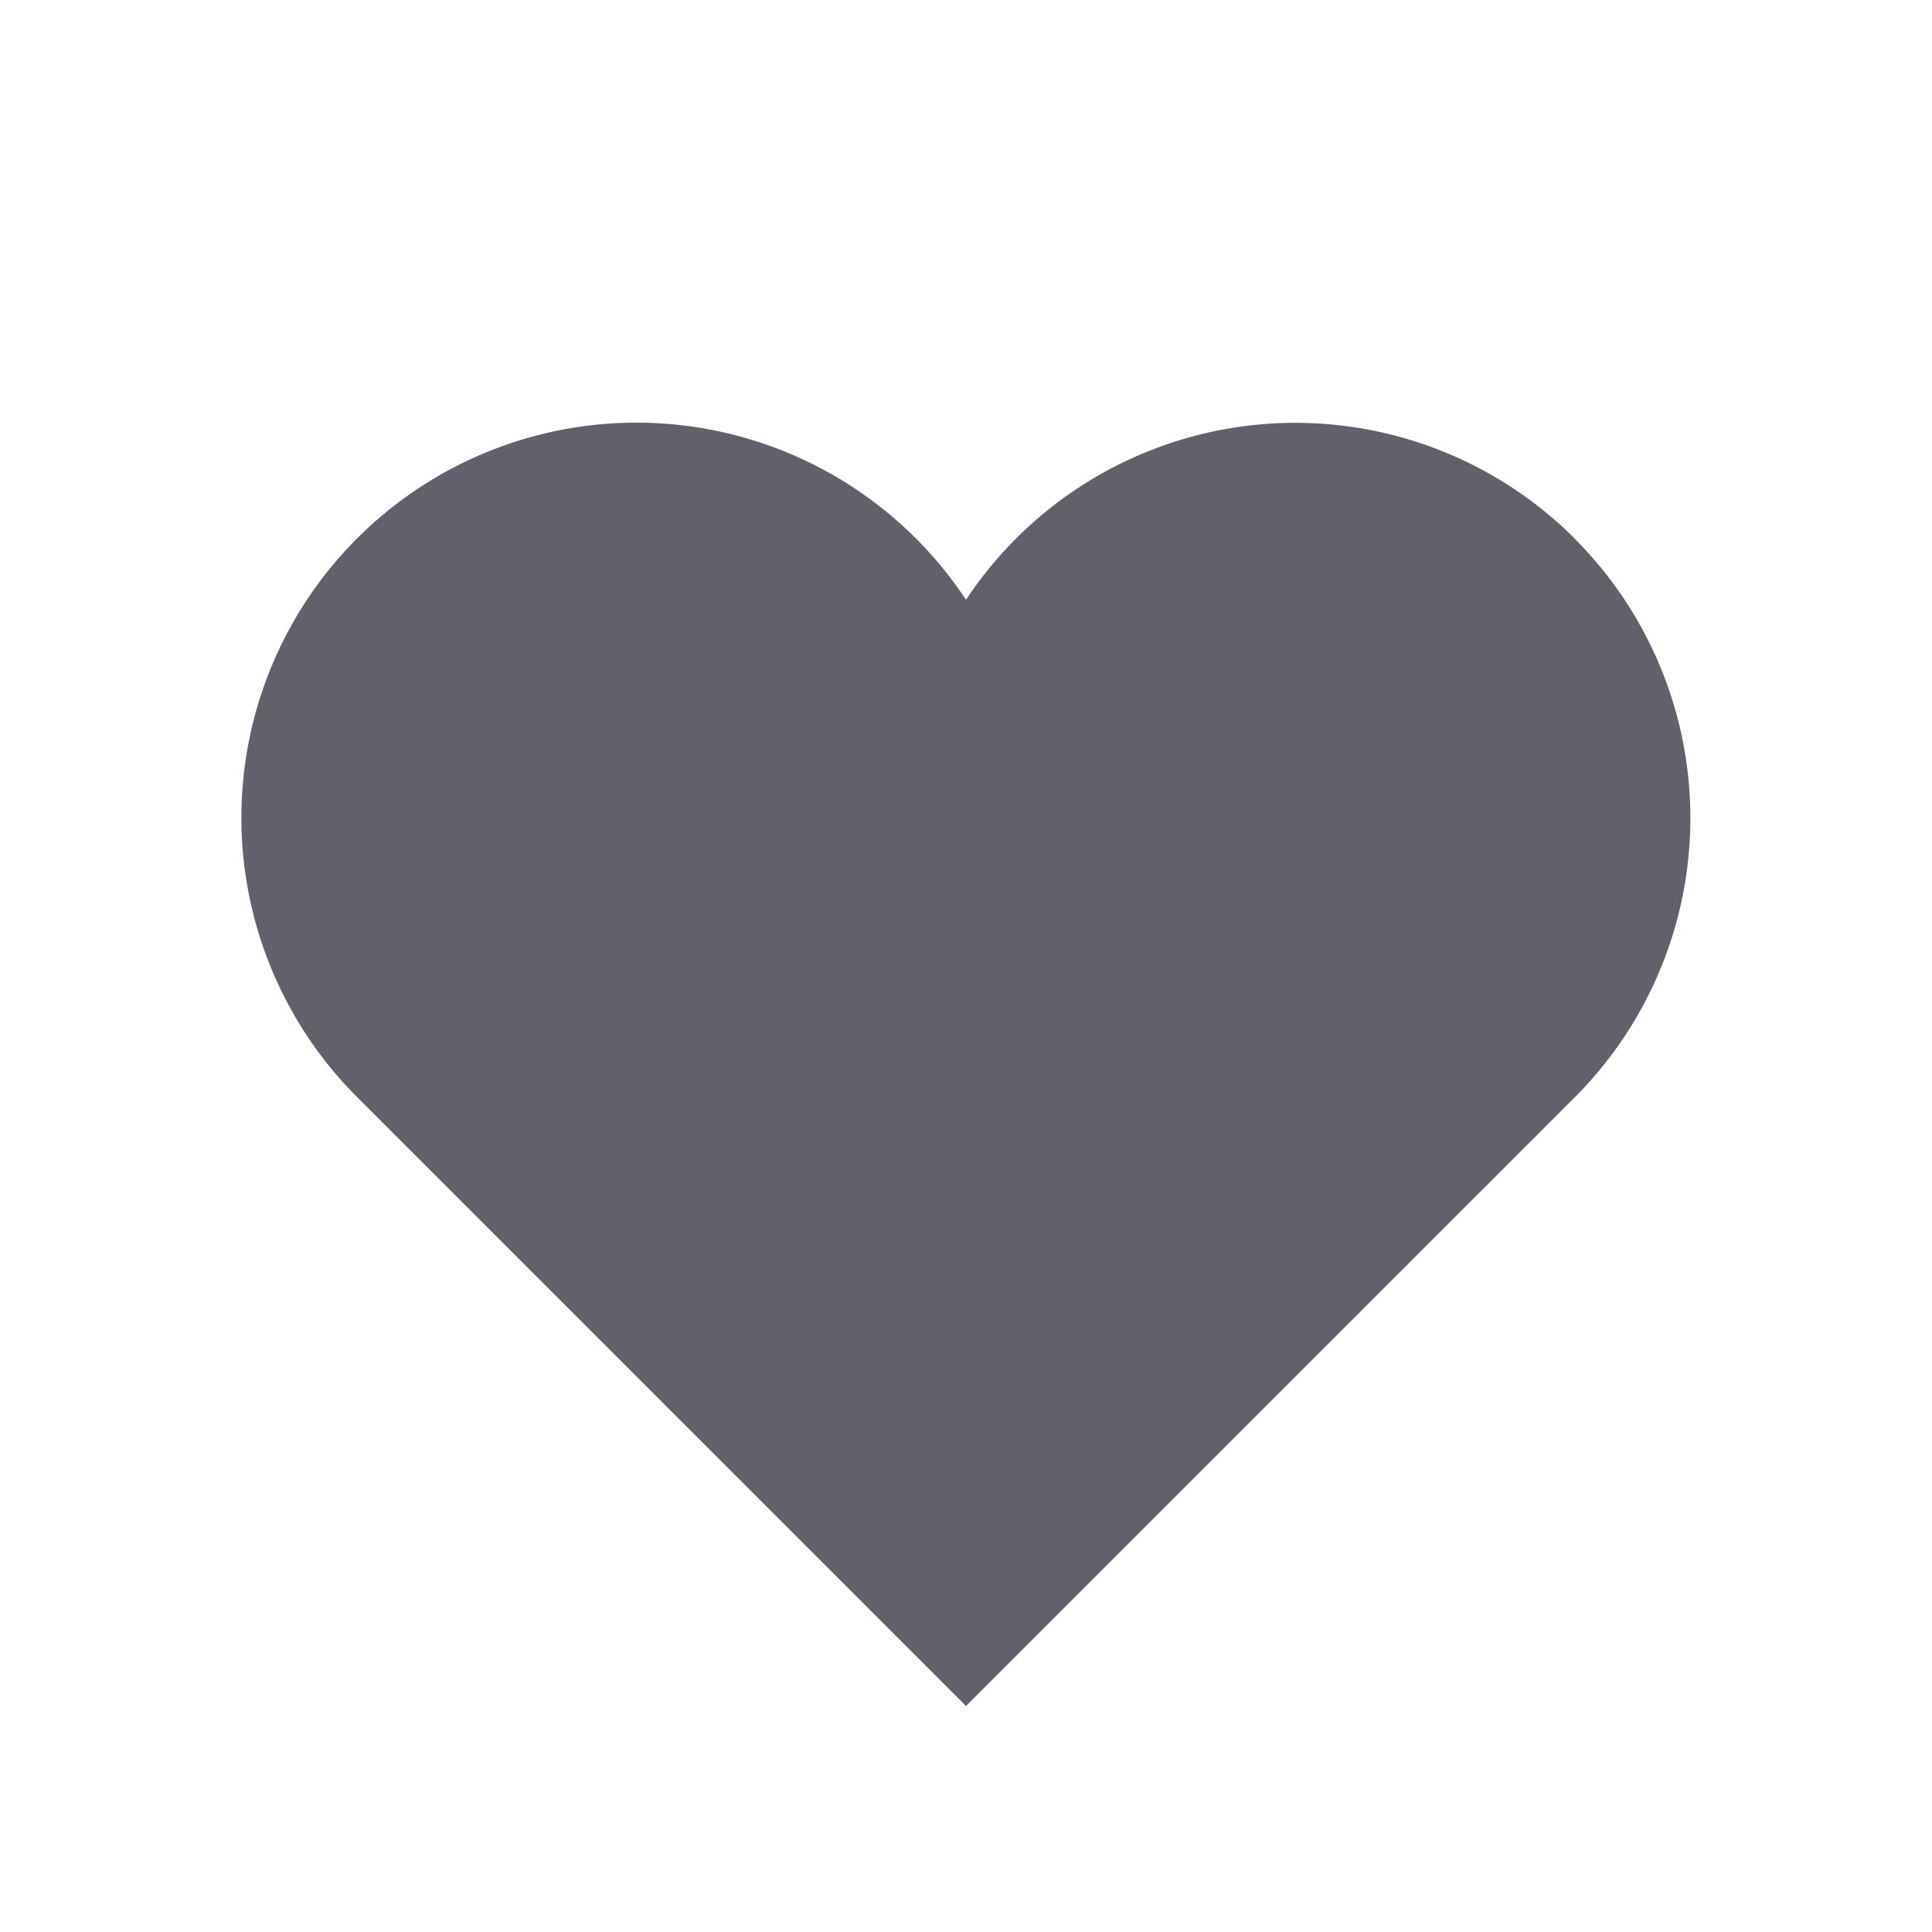 <svg xmlns="http://www.w3.org/2000/svg" height="32" width="32" viewBox="0 0 32 32"><title>heart anim 3</title><g fill="#61616b" class="nc-icon-wrapper"><g class="nc-loop-heart-32-icon-f"><path d="M26.083,8.921A6.543,6.543,0,0,0,16,9.934a6.544,6.544,0,1,0-10.08,8.243L16,28.257l10.081-10.08a6.544,6.544,0,0,0,0-9.255Z" fill="#61616b"></path><circle cx="16" cy="16" data-color="color-2" fill="#61616b" r="16"></circle></g><style>.nc-loop-heart-32-icon-f{--animation-duration:1.8s}.nc-loop-heart-32-icon-f *{transform-origin:50% 50%}.nc-loop-heart-32-icon-f :nth-child(1){animation:nc-loop-heart-anim 1.8s infinite}.nc-loop-heart-32-icon-f :nth-child(2){transform:scale(0);animation:nc-loop-heart-anim-2 1.8s infinite}@keyframes nc-loop-heart-anim{0%,100%,20%,40%{transform:scaleY(1)}10%,30%{transform:scale(.8)}}@keyframes nc-loop-heart-anim-2{0%{transform:scale(0);opacity:1}100%,40%{opacity:0;transform:scale(1)}}</style></g></svg>